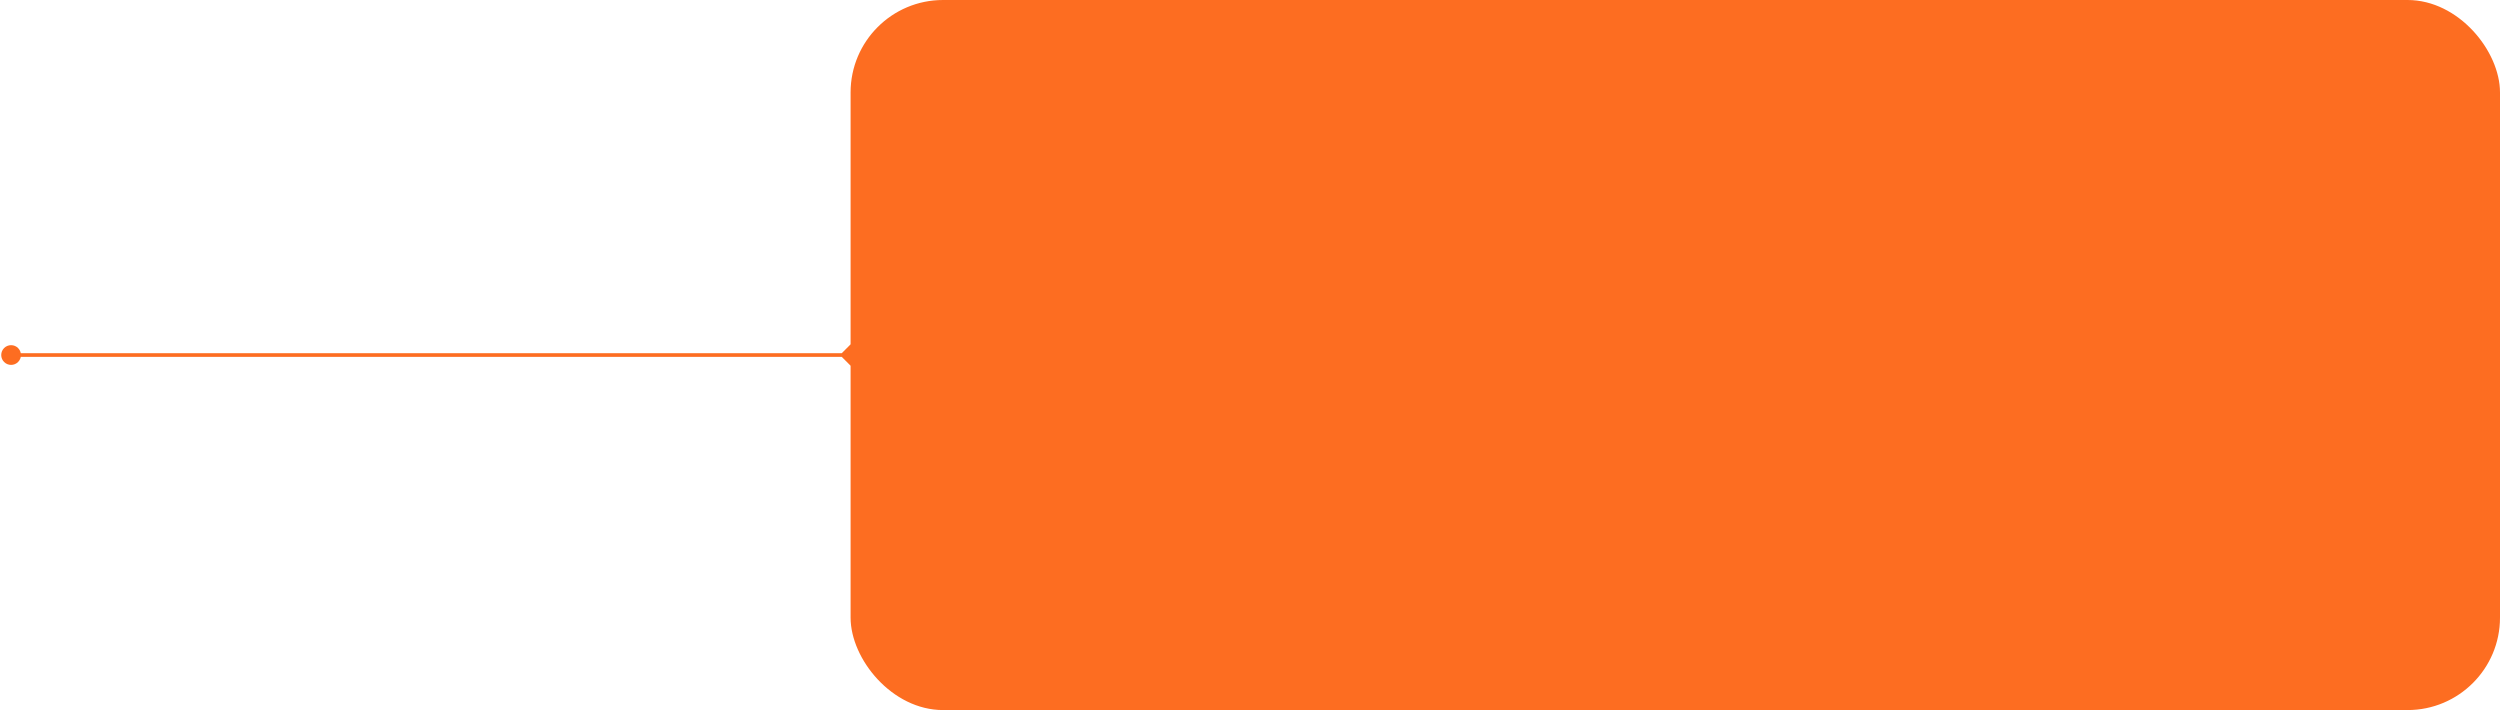 <svg width="676" height="192" viewBox="0 0 676 192" fill="none" xmlns="http://www.w3.org/2000/svg">
<path d="M232.887 96L230 93.113L227.113 96L230 98.887L232.887 96ZM5.667 96C5.667 94.527 4.473 93.333 3 93.333C1.527 93.333 0.333 94.527 0.333 96C0.333 97.473 1.527 98.667 3 98.667C4.473 98.667 5.667 97.473 5.667 96ZM230 95.5L3 95.5L3 96.5L230 96.5L230 95.5Z" fill="#FD6D21"/>
<rect x="230" width="446" height="192" rx="25" fill="#FD6D21"/>
</svg>
